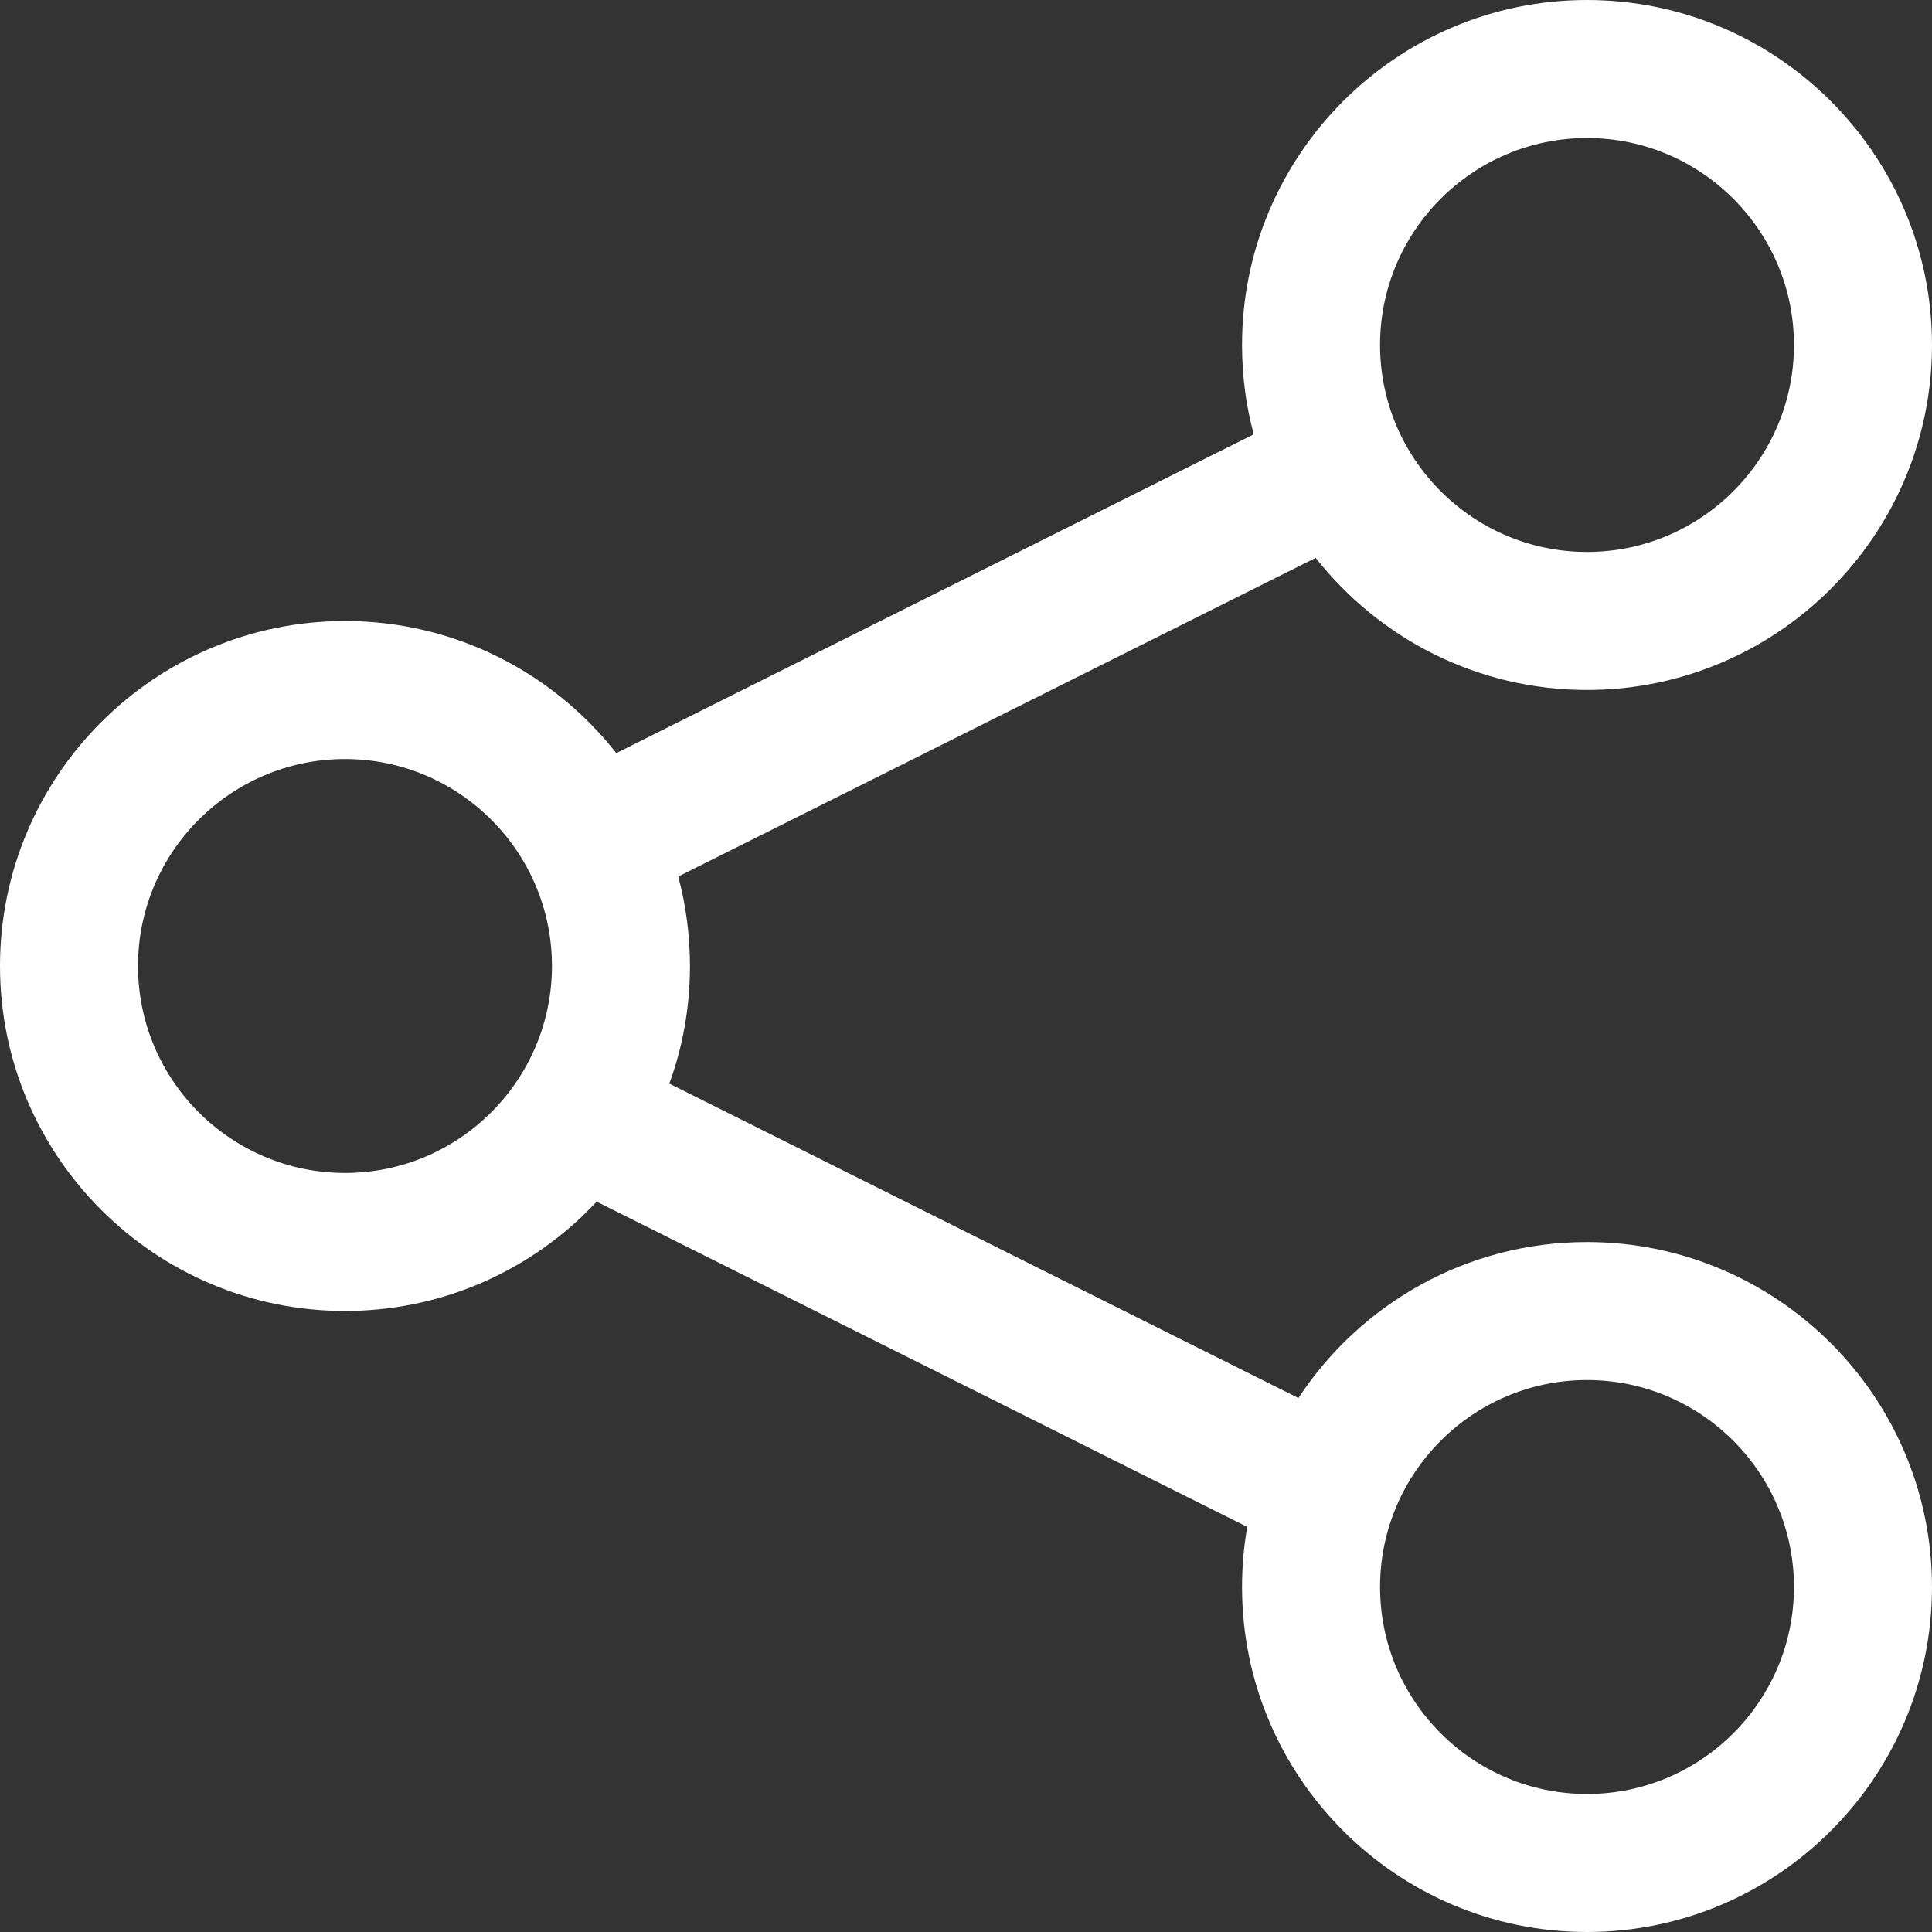 <svg width="16" height="16" viewBox="0 0 16 16" fill="none" xmlns="http://www.w3.org/2000/svg">
<rect x="0" y="0" width="16" height="16" fill="#333333" stroke="none"/>
<path fill-rule="evenodd" clip-rule="evenodd" d="M2.857 10.857C1.282 10.857 0 9.576 0 8C0 6.424 1.282 5.143 2.857 5.143C3.768 5.143 4.58 5.571 5.104 6.237L10.383 3.597C10.319 3.361 10.286 3.113 10.286 2.857C10.286 1.281 11.568 0 13.143 0C14.718 0 16 1.281 16 2.857C16 4.433 14.718 5.714 13.143 5.714C12.232 5.714 11.42 5.286 10.896 4.62L5.617 7.259C5.68 7.495 5.714 7.744 5.714 8C5.714 8.342 5.654 8.67 5.543 8.974L10.753 11.578C11.264 10.8 12.145 10.286 13.143 10.286C14.718 10.286 16 11.567 16 13.143C16 14.719 14.718 16 13.143 16C11.568 16 10.286 14.719 10.286 13.143C10.286 12.973 10.301 12.806 10.329 12.645L4.942 9.952L4.813 10.081C4.302 10.562 3.613 10.857 2.857 10.857ZM13.143 11.429C12.198 11.429 11.429 12.198 11.429 13.143C11.429 14.088 12.198 14.857 13.143 14.857C14.088 14.857 14.857 14.088 14.857 13.143C14.857 12.198 14.088 11.429 13.143 11.429ZM2.857 6.286C1.912 6.286 1.143 7.055 1.143 8C1.143 8.945 1.912 9.714 2.857 9.714C3.802 9.714 4.571 8.945 4.571 8C4.571 7.055 3.802 6.286 2.857 6.286ZM13.143 1.143C12.198 1.143 11.429 1.912 11.429 2.857C11.429 3.802 12.198 4.571 13.143 4.571C14.088 4.571 14.857 3.802 14.857 2.857C14.857 1.912 14.088 1.143 13.143 1.143Z" fill="white"/>
</svg>
